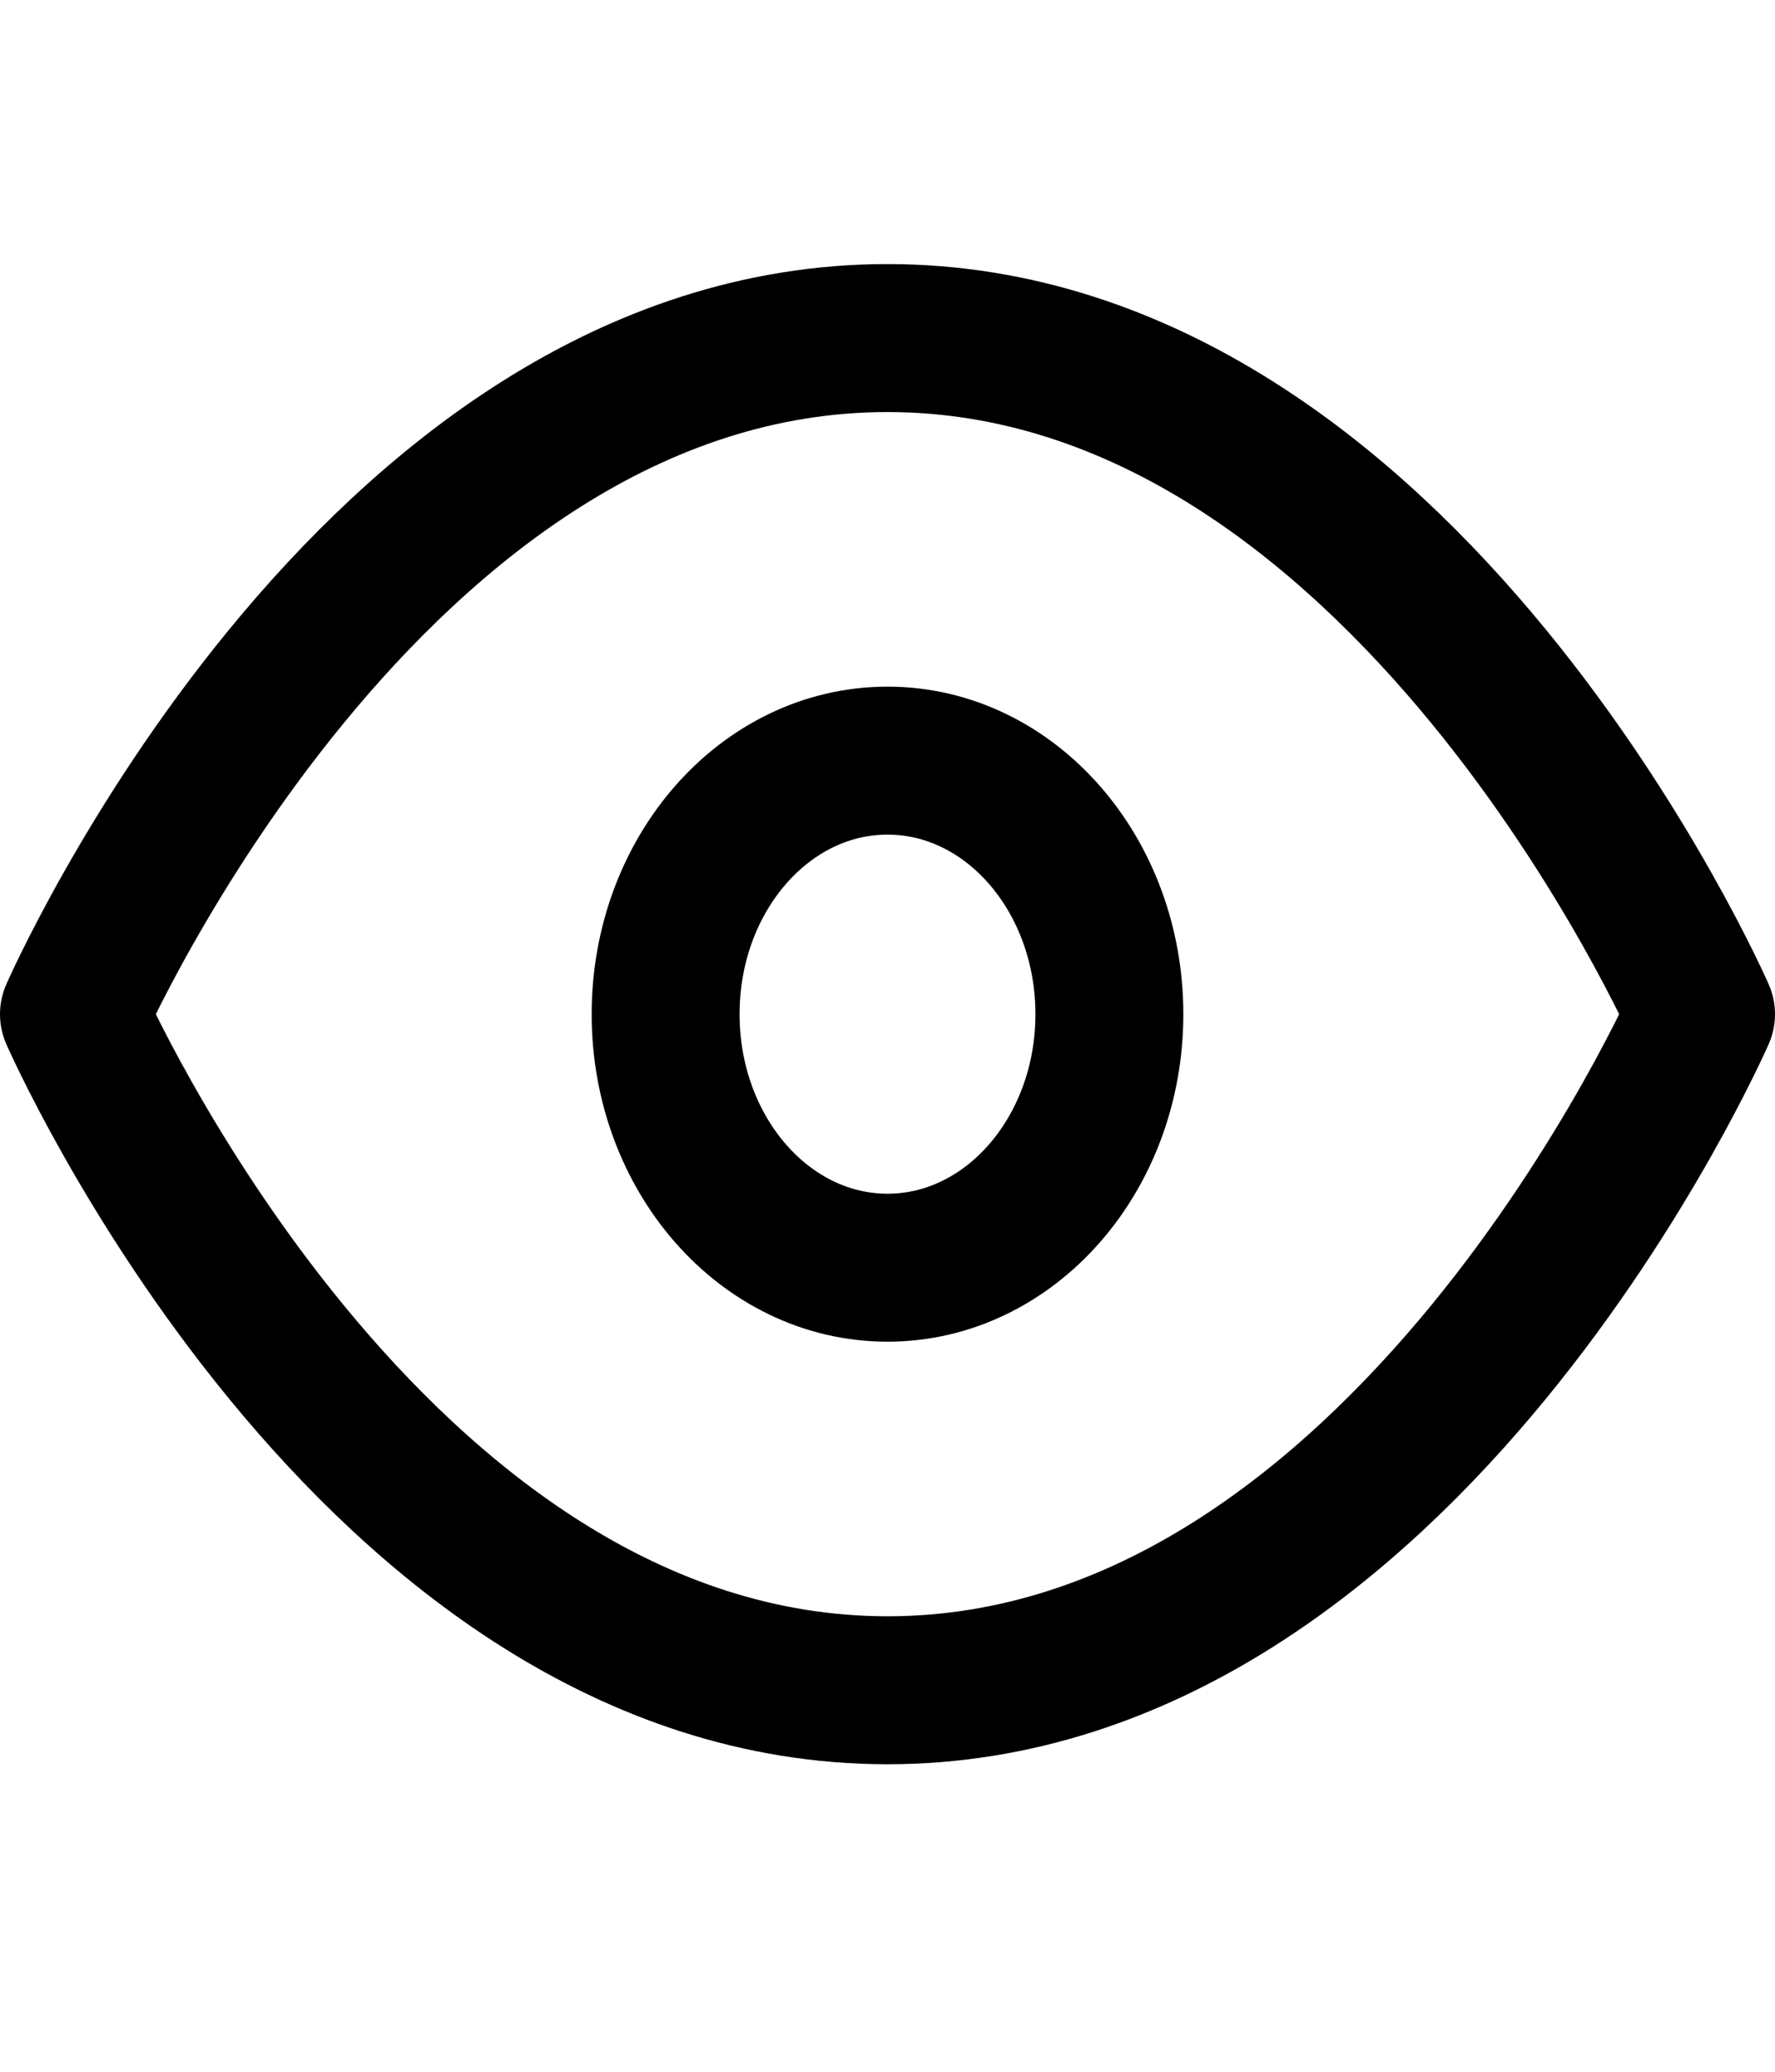 <svg width="24" height="28" viewBox="0 0 24 28" fill="none" xmlns="http://www.w3.org/2000/svg">
<path d="M1 13.707C1 13.707 5 4.569 12 4.569C19 4.569 23 13.707 23 13.707C23 13.707 19 22.844 12 22.844C5 22.844 1 13.707 1 13.707Z" stroke="black" stroke-width="2" stroke-linecap="round" stroke-linejoin="round"/>
<path d="M12 17.133C13.657 17.133 15 15.599 15 13.707C15 11.814 13.657 10.28 12 10.28C10.343 10.28 9 11.814 9 13.707C9 15.599 10.343 17.133 12 17.133Z" stroke="black" stroke-width="2" stroke-linecap="round" stroke-linejoin="round"/>
</svg>

